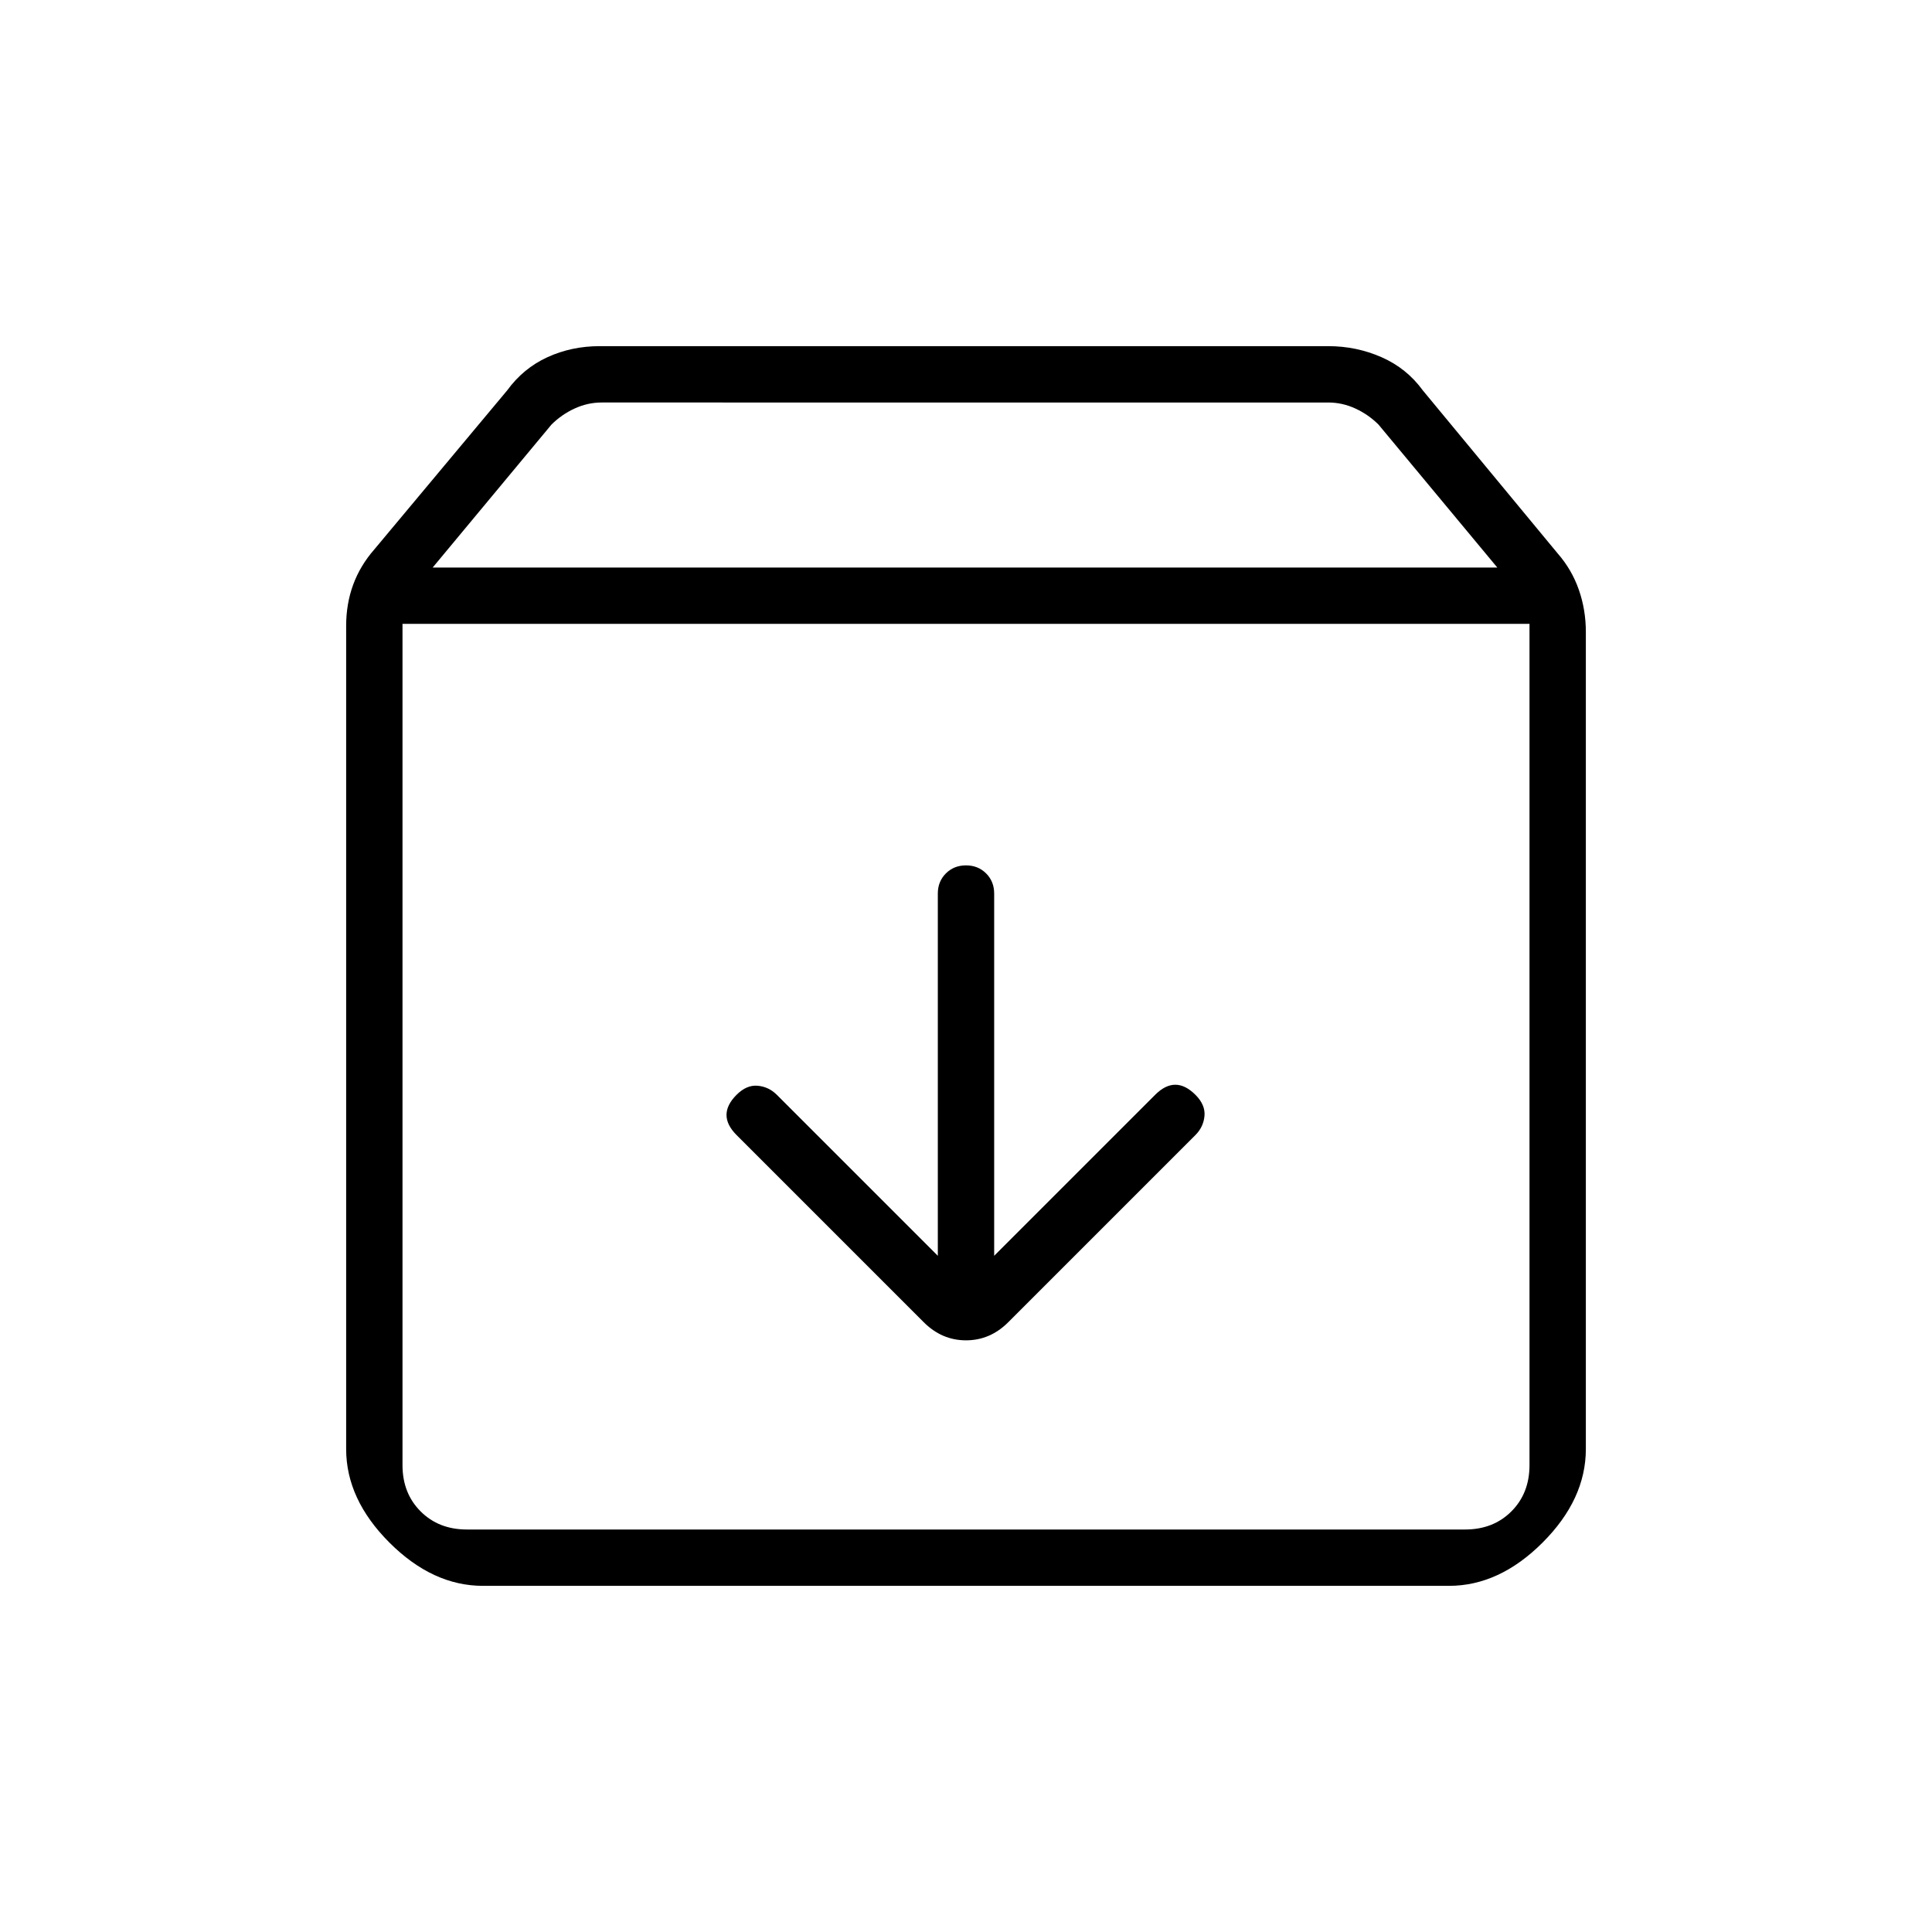 <svg xmlns="http://www.w3.org/2000/svg" height="24" viewBox="0 -960 960 960" width="24"><path d="M480-530q-6 0-10 4t-4 10v180l-80-80q-4-4-9.5-4.5T366-416q-5 5-5 10t5 10l93 93q9 9 21 9t21-9l93-93q4-4 4.5-9.5T594-416q-5-5-10-5t-10 5l-80 80v-180q0-6-4-10t-10-4ZM200-650v418q0 14 9 23t23 9h496q14 0 23-9t9-23v-418H200Zm40 478q-25 0-46.5-21.5T172-240v-409q0-11 3.5-20.5T186-687l66-79q8-11 20-16.5t26-5.5h362q14 0 26.5 5.5T707-766l67 81q7 8 10.5 18t3.5 21v406q0 25-21.5 46.5T720-172H240Zm-25-506h529l-59-71q-5-5-11.5-8t-13.5-3H299q-7 0-13.5 3t-11.5 8l-59 71Zm265 253Z"/></svg>